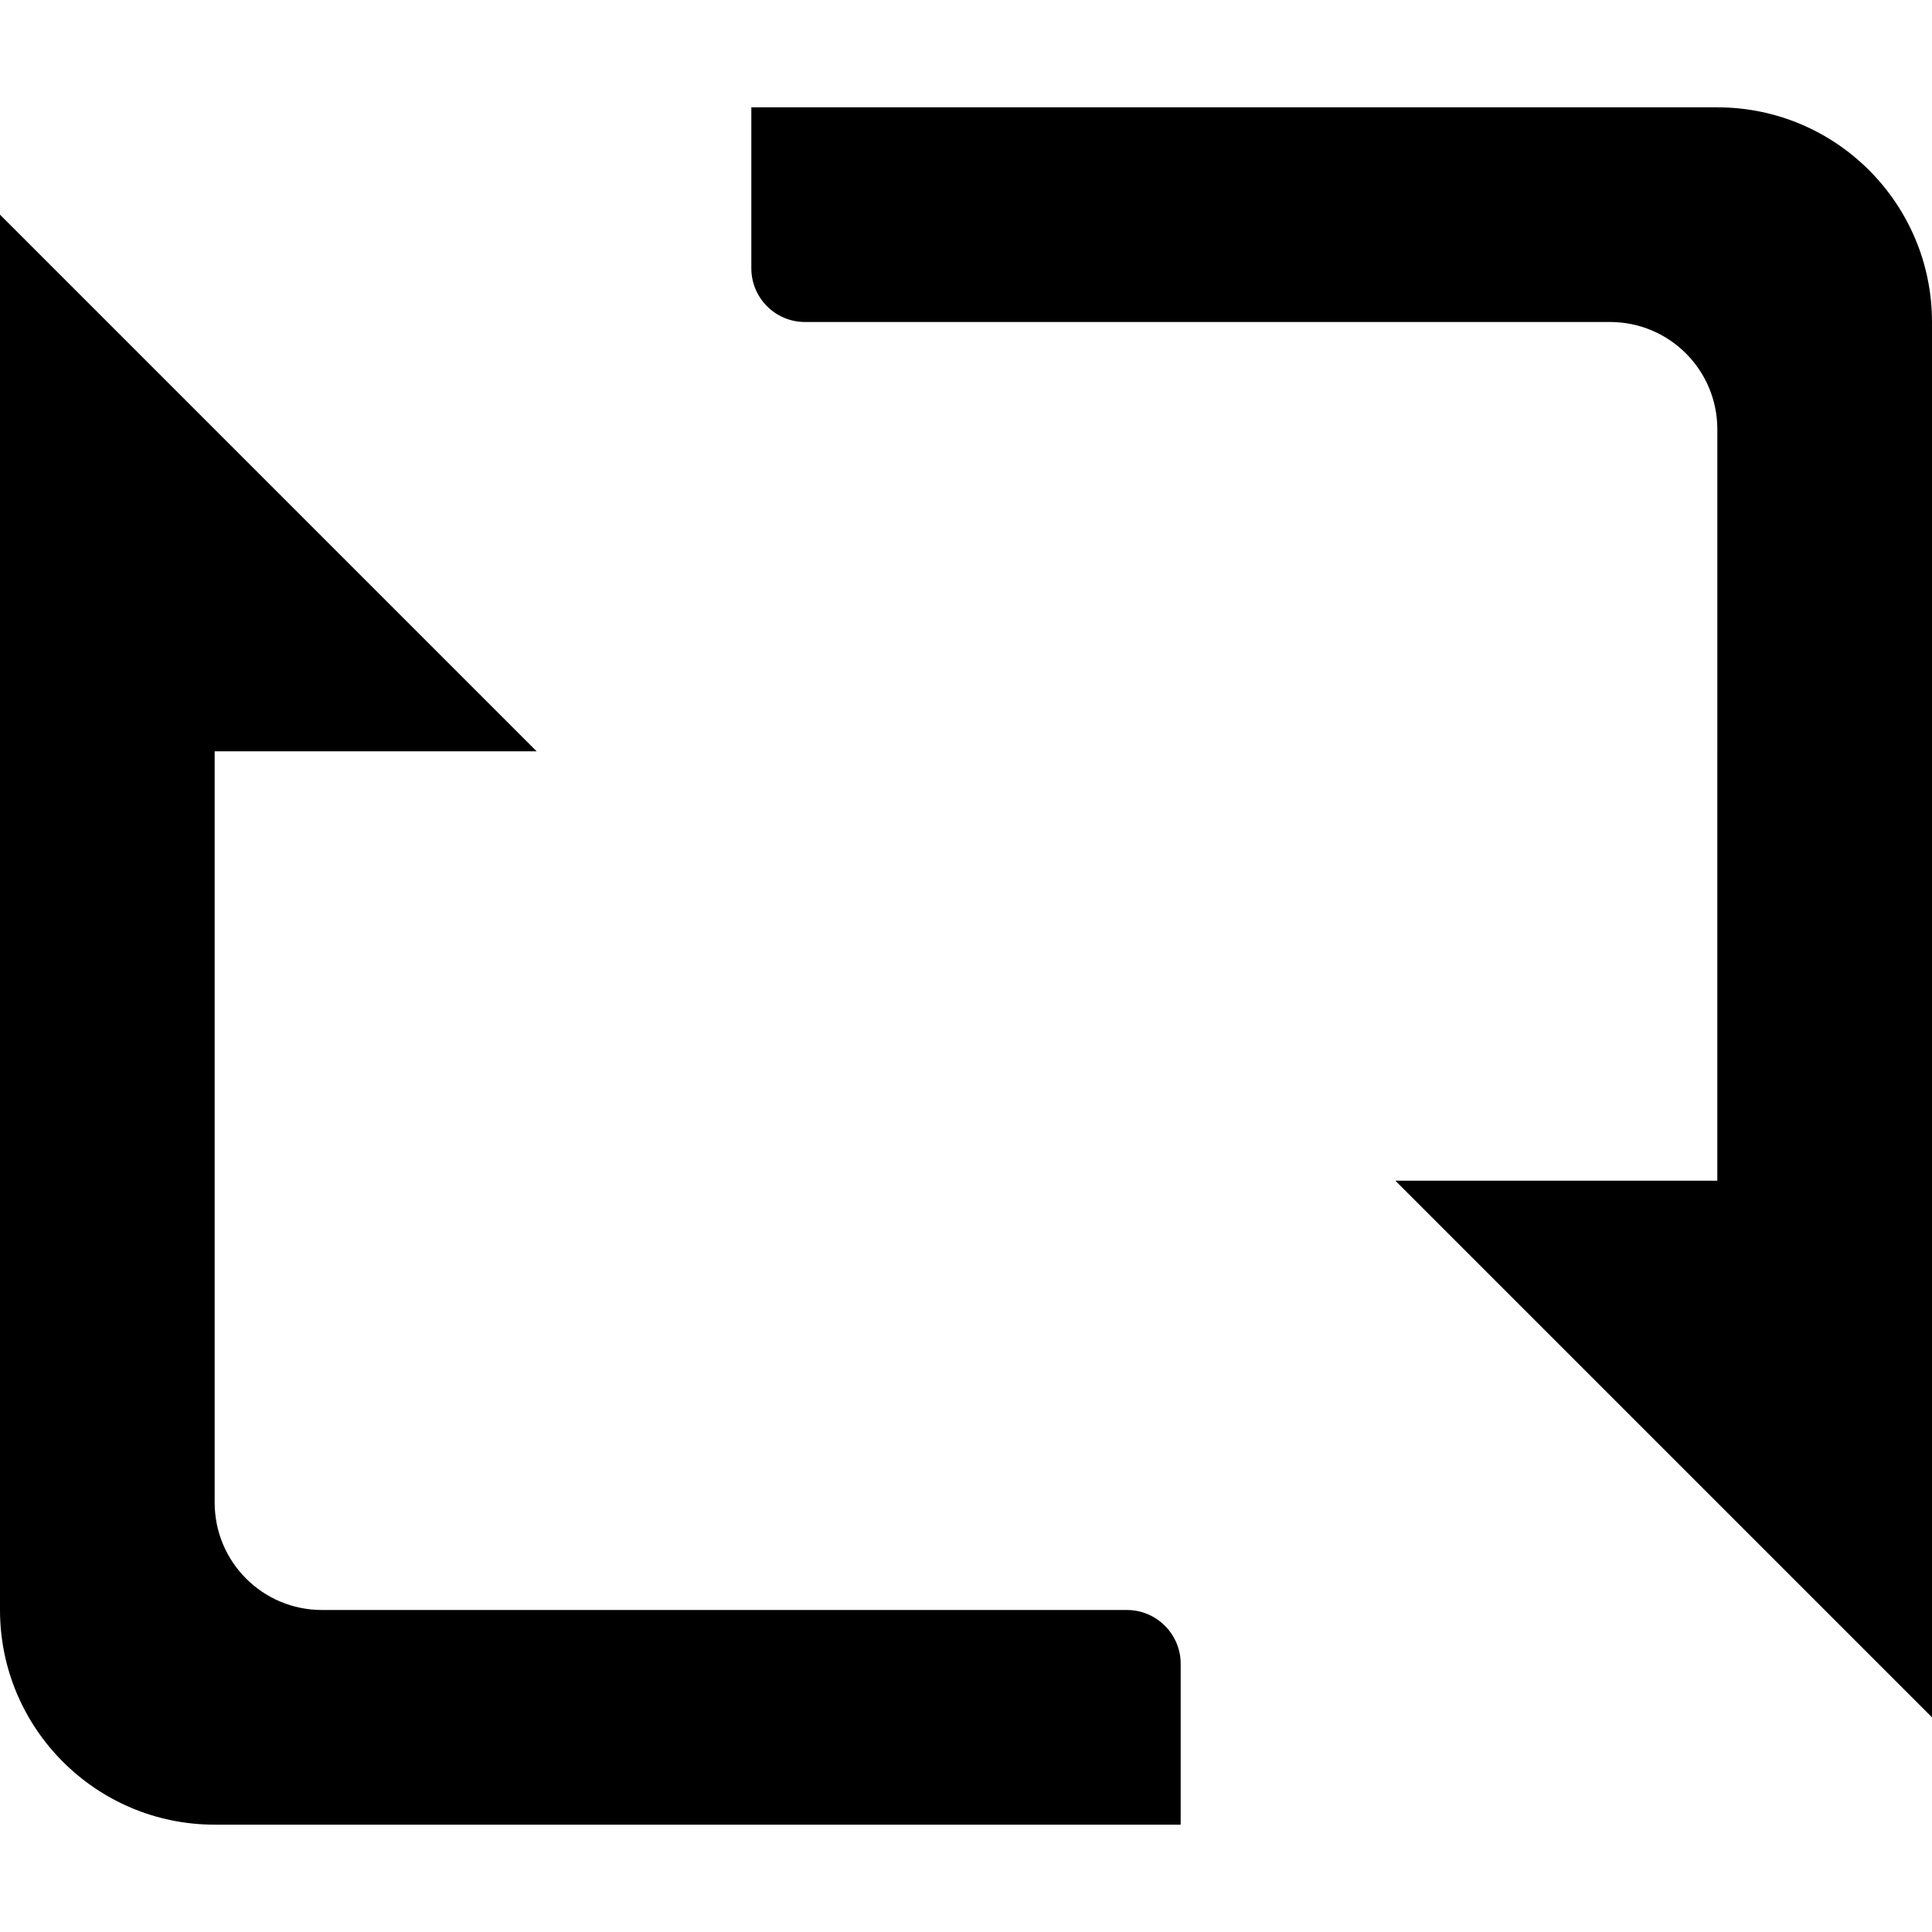 <svg version="1.1" xmlns="http://www.w3.org/2000/svg" xmlns:xlink="http://www.w3.org/1999/xlink" x="0px" y="0px"
	 width="18px" height="18px" viewBox="0 0 18 18" enable-background="new 0 0 18 18" xml:space="preserve">
<path d="M10,17H8H2c-1.104,0-2-0.896-2-2V7V5V2l5,5H2v4v2v1c0,0.552,0.447,1,1,1h1h2h2.5H10h0.5c0.275,0,0.5,0.225,0.5,0.5
	s0,0.5,0,0.5v1H10z"/>
<path d="M8,1h2h6c1.104,0,2,0.896,2,2v8v2v3l-5-5h3V7V5V4c0-0.553-0.447-1-1-1h-1h-2H9.5H8H7.5C7.224,3,7,2.776,7,2.5S7,2,7,2V1H8z"
	/>
</svg>
